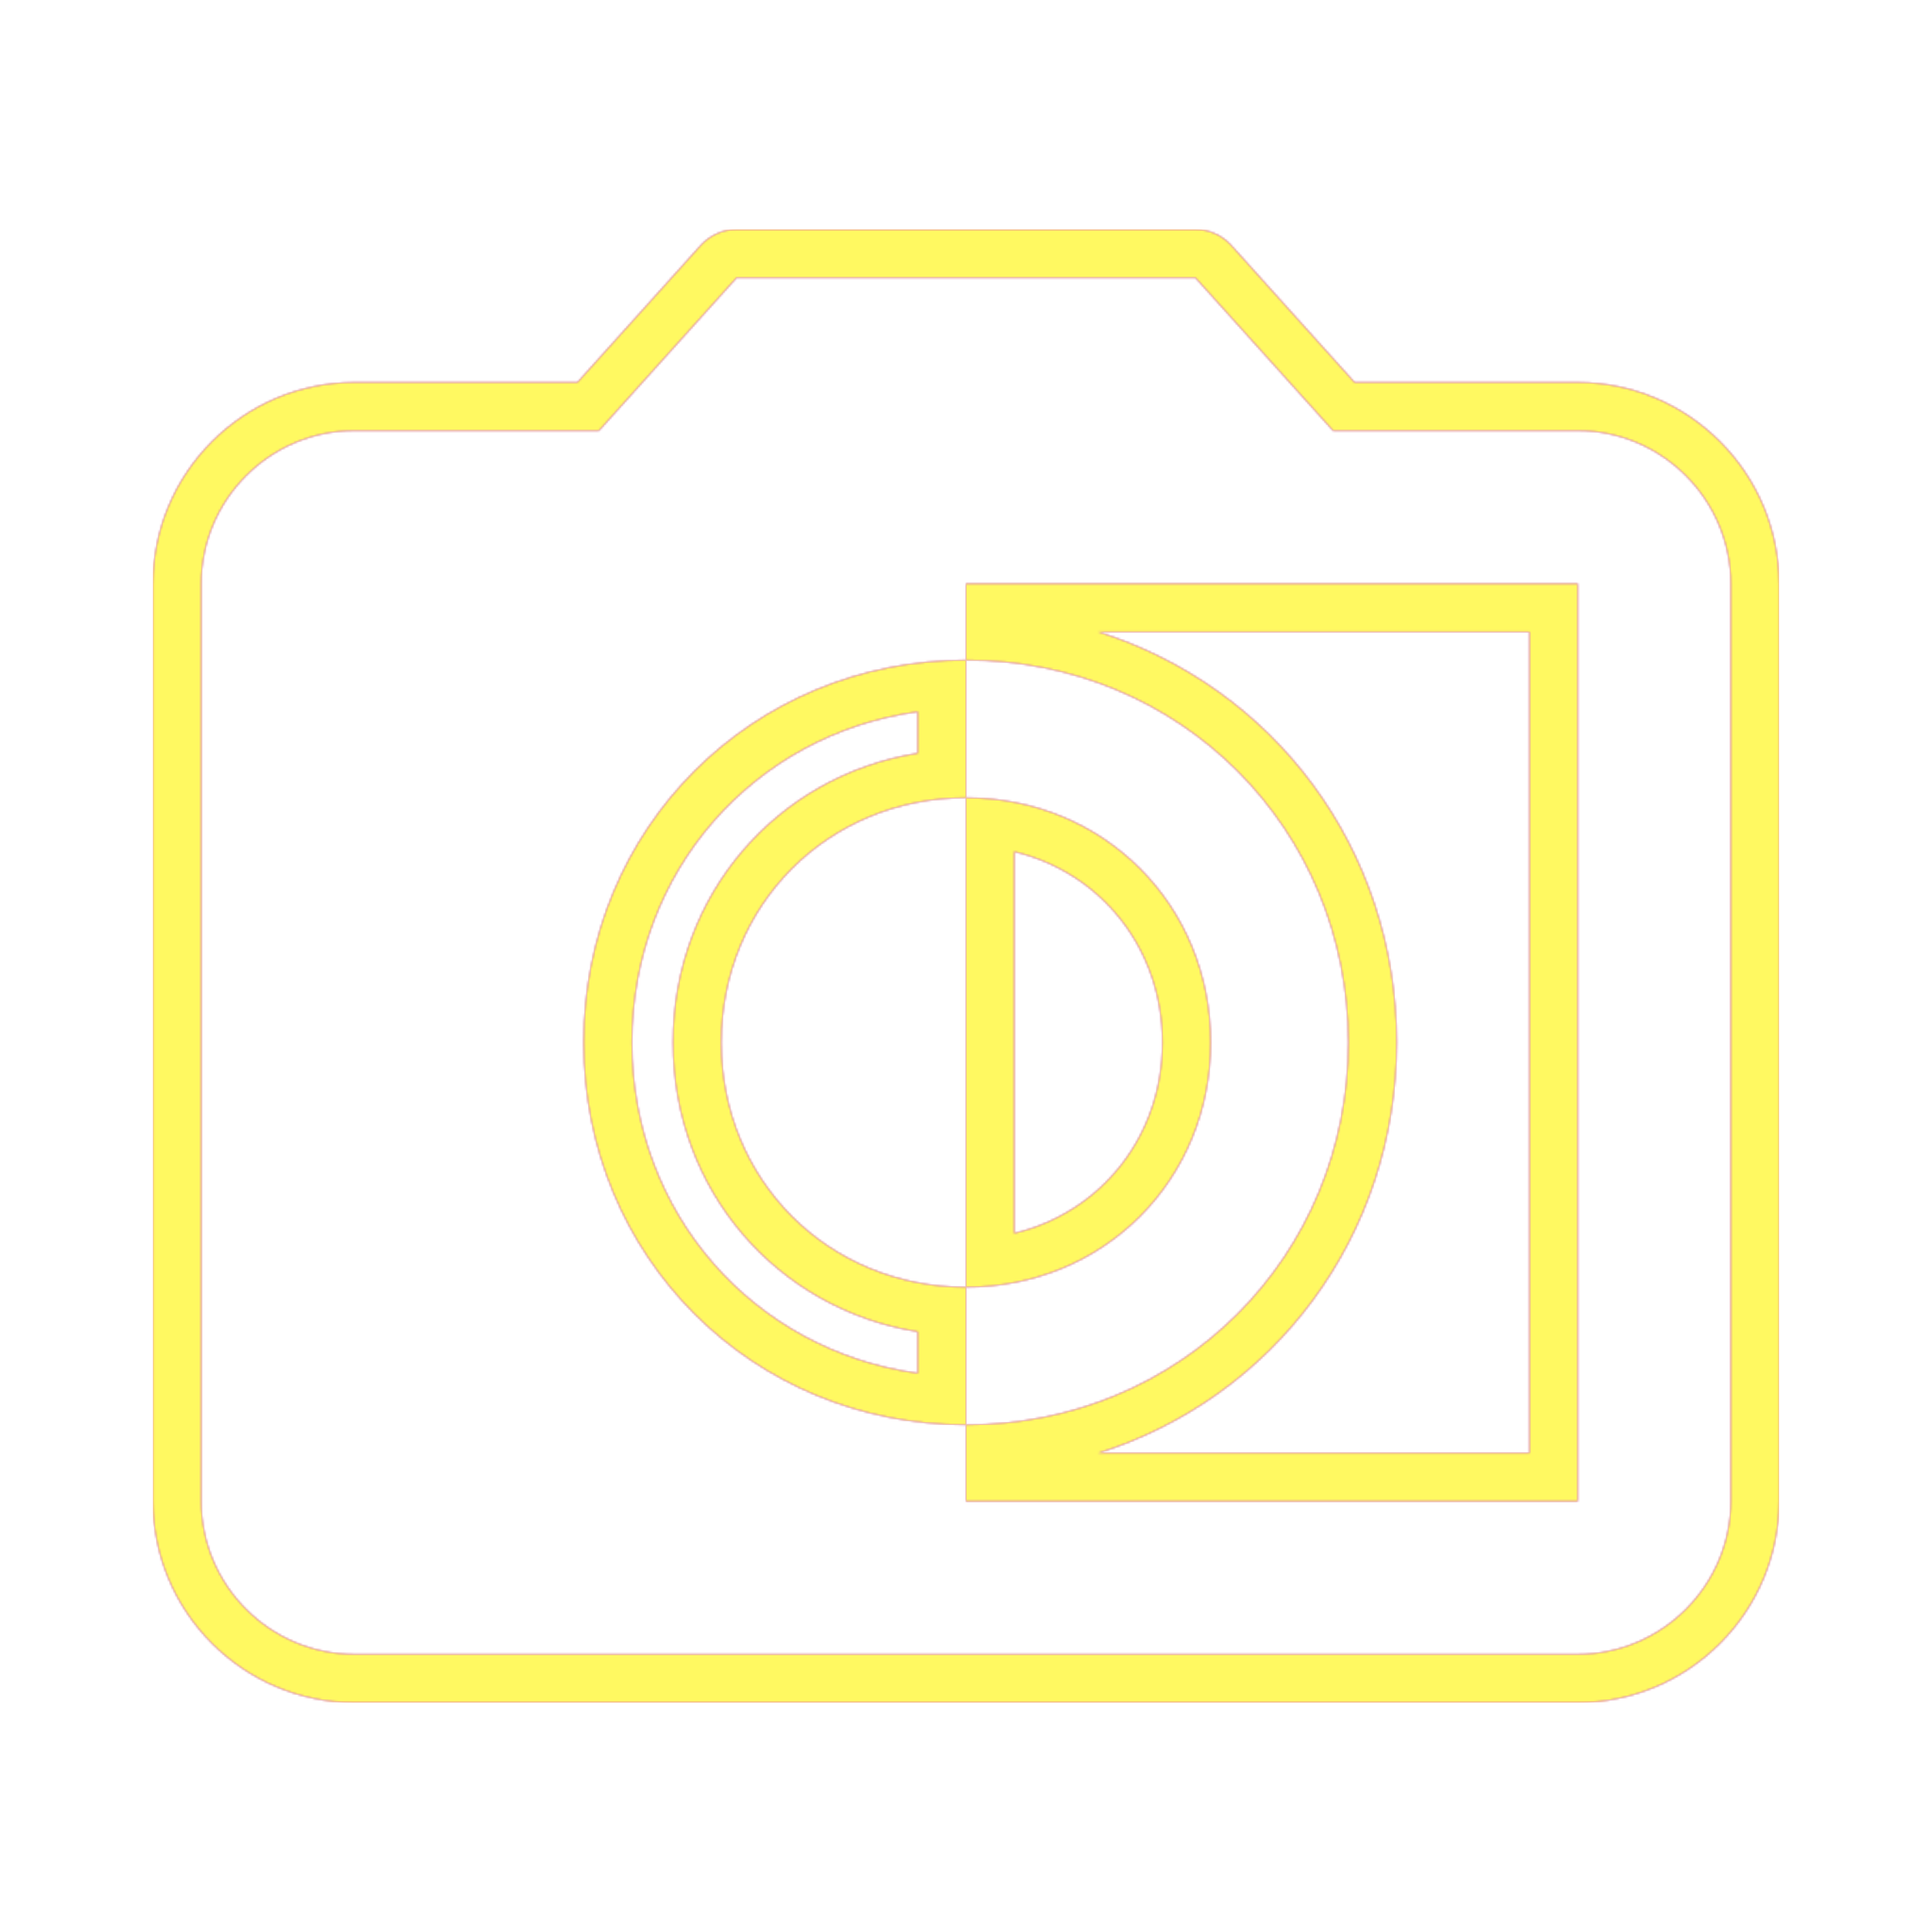 <svg version="1.1" xmlns="http://www.w3.org/2000/svg" xmlns:xlink="http://www.w3.org/1999/xlink" viewBox="0,0,1024,1024">
	<!-- Color names: teamapps-color-1, teamapps-color-2, teamapps-color-3 -->
	<desc>monochrome_photos icon - Licensed under Apache License v2.0 (http://www.apache.org/licenses/LICENSE-2.0) - Created with Iconfu.com - Derivative work of Material icons (Copyright Google Inc.)</desc>
	<defs>
		<radialGradient cx="0" cy="0" r="1448.15" id="color-8oqp86pX" gradientUnits="userSpaceOnUse">
			<stop offset="0.08" stop-color="#ffffff"/>
			<stop offset="1" stop-color="#000000"/>
		</radialGradient>
		<linearGradient x1="0" y1="1024" x2="1024" y2="0" id="color-lVQRuxzm" gradientUnits="userSpaceOnUse">
			<stop offset="0.2" stop-color="#000000"/>
			<stop offset="0.8" stop-color="#ffffff"/>
		</linearGradient>
		<filter id="filter-svXuDd58" color-interpolation-filters="sRGB">
			<feOffset/>
		</filter>
		<mask id="mask-BaEtn1cQ">
			<rect fill="url(#color-lVQRuxzm)" x="81.06" y="121.6" width="861.87" height="780.8"/>
		</mask>
		<mask id="mask-hh5zY8K8">
			<path d="M942.94,309.34v486.4c0,58.73 -47.95,106.66 -106.67,106.66h-648.53c-58.72,0 -106.67,-47.94 -106.67,-106.66v-486.4c0,-58.72 47.95,-106.67 106.67,-106.67h118.3l65.33,-72.59c4.85,-5.39 11.77,-8.47 19.03,-8.47h243.2c7.26,0 14.17,3.08 19.03,8.47l65.33,72.59h118.3c58.72,0 106.67,47.95 106.67,106.67zM740.26,552.54c0,103.05 -65.6,188.51 -158.08,217.6h228.48v-435.2h-228.45c92.47,29.1 158.05,114.56 158.05,217.6zM334.94,552.54c0,90.67 64.7,163.28 151.46,175.31v-22.02c-74.55,-11.88 -129.7,-74.98 -129.7,-153.29c0,-78.31 55.16,-141.42 129.7,-153.3v-22.02c-86.76,12.03 -151.46,84.65 -151.46,175.32zM616.1,552.54c0,-49.99 -32.69,-90.14 -78.5,-101.13v202.25c45.81,-10.98 78.5,-51.13 78.5,-101.12zM836.26,228.26h-129.7l-72.96,-81.06h-243.2l-72.96,81.06h-129.7c-44.58,0 -81.07,36.49 -81.07,81.07v486.4c0,44.58 36.49,81.06 81.07,81.06h648.53c44.58,0 81.07,-36.48 81.07,-81.06v-486.4c0,-44.58 -36.49,-81.07 -81.07,-81.07zM836.26,795.74h-324.26v-40.54c113.5,0 202.66,-89.17 202.66,-202.66c0,-113.5 -89.17,-202.67 -202.66,-202.67v-40.53h324.26zM512,349.86v72.96c-72.96,0 -129.7,56.75 -129.7,129.71c0,72.96 56.74,129.7 129.7,129.7v72.96c-113.5,0 -202.66,-89.17 -202.66,-202.66c0,-113.5 89.17,-202.67 202.66,-202.67zM512,682.24v-259.42c72.96,0 129.7,56.75 129.7,129.71c0,72.96 -56.74,129.7 -129.7,129.7z" fill="url(#color-8oqp86pX)"/>
		</mask>
		<mask id="mask-HTRyp59I">
			<path d="M942.94,309.34v486.4c0,58.73 -47.95,106.66 -106.67,106.66h-648.53c-58.72,0 -106.67,-47.94 -106.67,-106.66v-486.4c0,-58.72 47.95,-106.67 106.67,-106.67h118.3l65.33,-72.59c4.85,-5.39 11.77,-8.47 19.03,-8.47h243.2c7.26,0 14.17,3.08 19.03,8.47l65.33,72.59h118.3c58.72,0 106.67,47.95 106.67,106.67zM740.26,552.54c0,103.05 -65.6,188.51 -158.08,217.6h228.48v-435.2h-228.45c92.47,29.1 158.05,114.56 158.05,217.6zM334.94,552.54c0,90.67 64.7,163.28 151.46,175.31v-22.02c-74.55,-11.88 -129.7,-74.98 -129.7,-153.29c0,-78.31 55.16,-141.42 129.7,-153.3v-22.02c-86.76,12.03 -151.46,84.65 -151.46,175.32zM616.1,552.54c0,-49.99 -32.69,-90.14 -78.5,-101.13v202.25c45.81,-10.98 78.5,-51.13 78.5,-101.12zM836.26,228.26h-129.7l-72.96,-81.06h-243.2l-72.96,81.06h-129.7c-44.58,0 -81.07,36.49 -81.07,81.07v486.4c0,44.58 36.49,81.06 81.07,81.06h648.53c44.58,0 81.07,-36.48 81.07,-81.06v-486.4c0,-44.58 -36.49,-81.07 -81.07,-81.07zM836.26,795.74h-324.26v-40.54c113.5,0 202.66,-89.17 202.66,-202.66c0,-113.5 -89.17,-202.67 -202.66,-202.67v-40.53h324.26zM512,349.86v72.96c-72.96,0 -129.7,56.75 -129.7,129.71c0,72.96 56.74,129.7 129.7,129.7v72.96c-113.5,0 -202.66,-89.17 -202.66,-202.66c0,-113.5 89.17,-202.67 202.66,-202.67zM512,682.24v-259.42c72.96,0 129.7,56.75 129.7,129.71c0,72.96 -56.74,129.7 -129.7,129.7z" fill="#ffffff"/>
		</mask>
	</defs>
	<g fill="none" fill-rule="nonzero" style="mix-blend-mode: normal">
		<g mask="url(#mask-HTRyp59I)">
			<g color="#ff0000" class="teamapps-color-2">
				<rect x="81.06" y="121.6" width="861.87" height="780.8" fill="currentColor"/>
			</g>
			<g color="#bc13e0" class="teamapps-color-3" mask="url(#mask-BaEtn1cQ)">
				<rect x="81.06" y="121.6" width="861.87" height="780.8" fill="currentColor"/>
			</g>
		</g>
		<g filter="url(#filter-svXuDd58)" mask="url(#mask-hh5zY8K8)">
			<g color="#fff961" class="teamapps-color-1">
				<rect x="81.06" y="121.6" width="861.87" height="780.8" fill="currentColor"/>
			</g>
		</g>
	</g>
</svg>